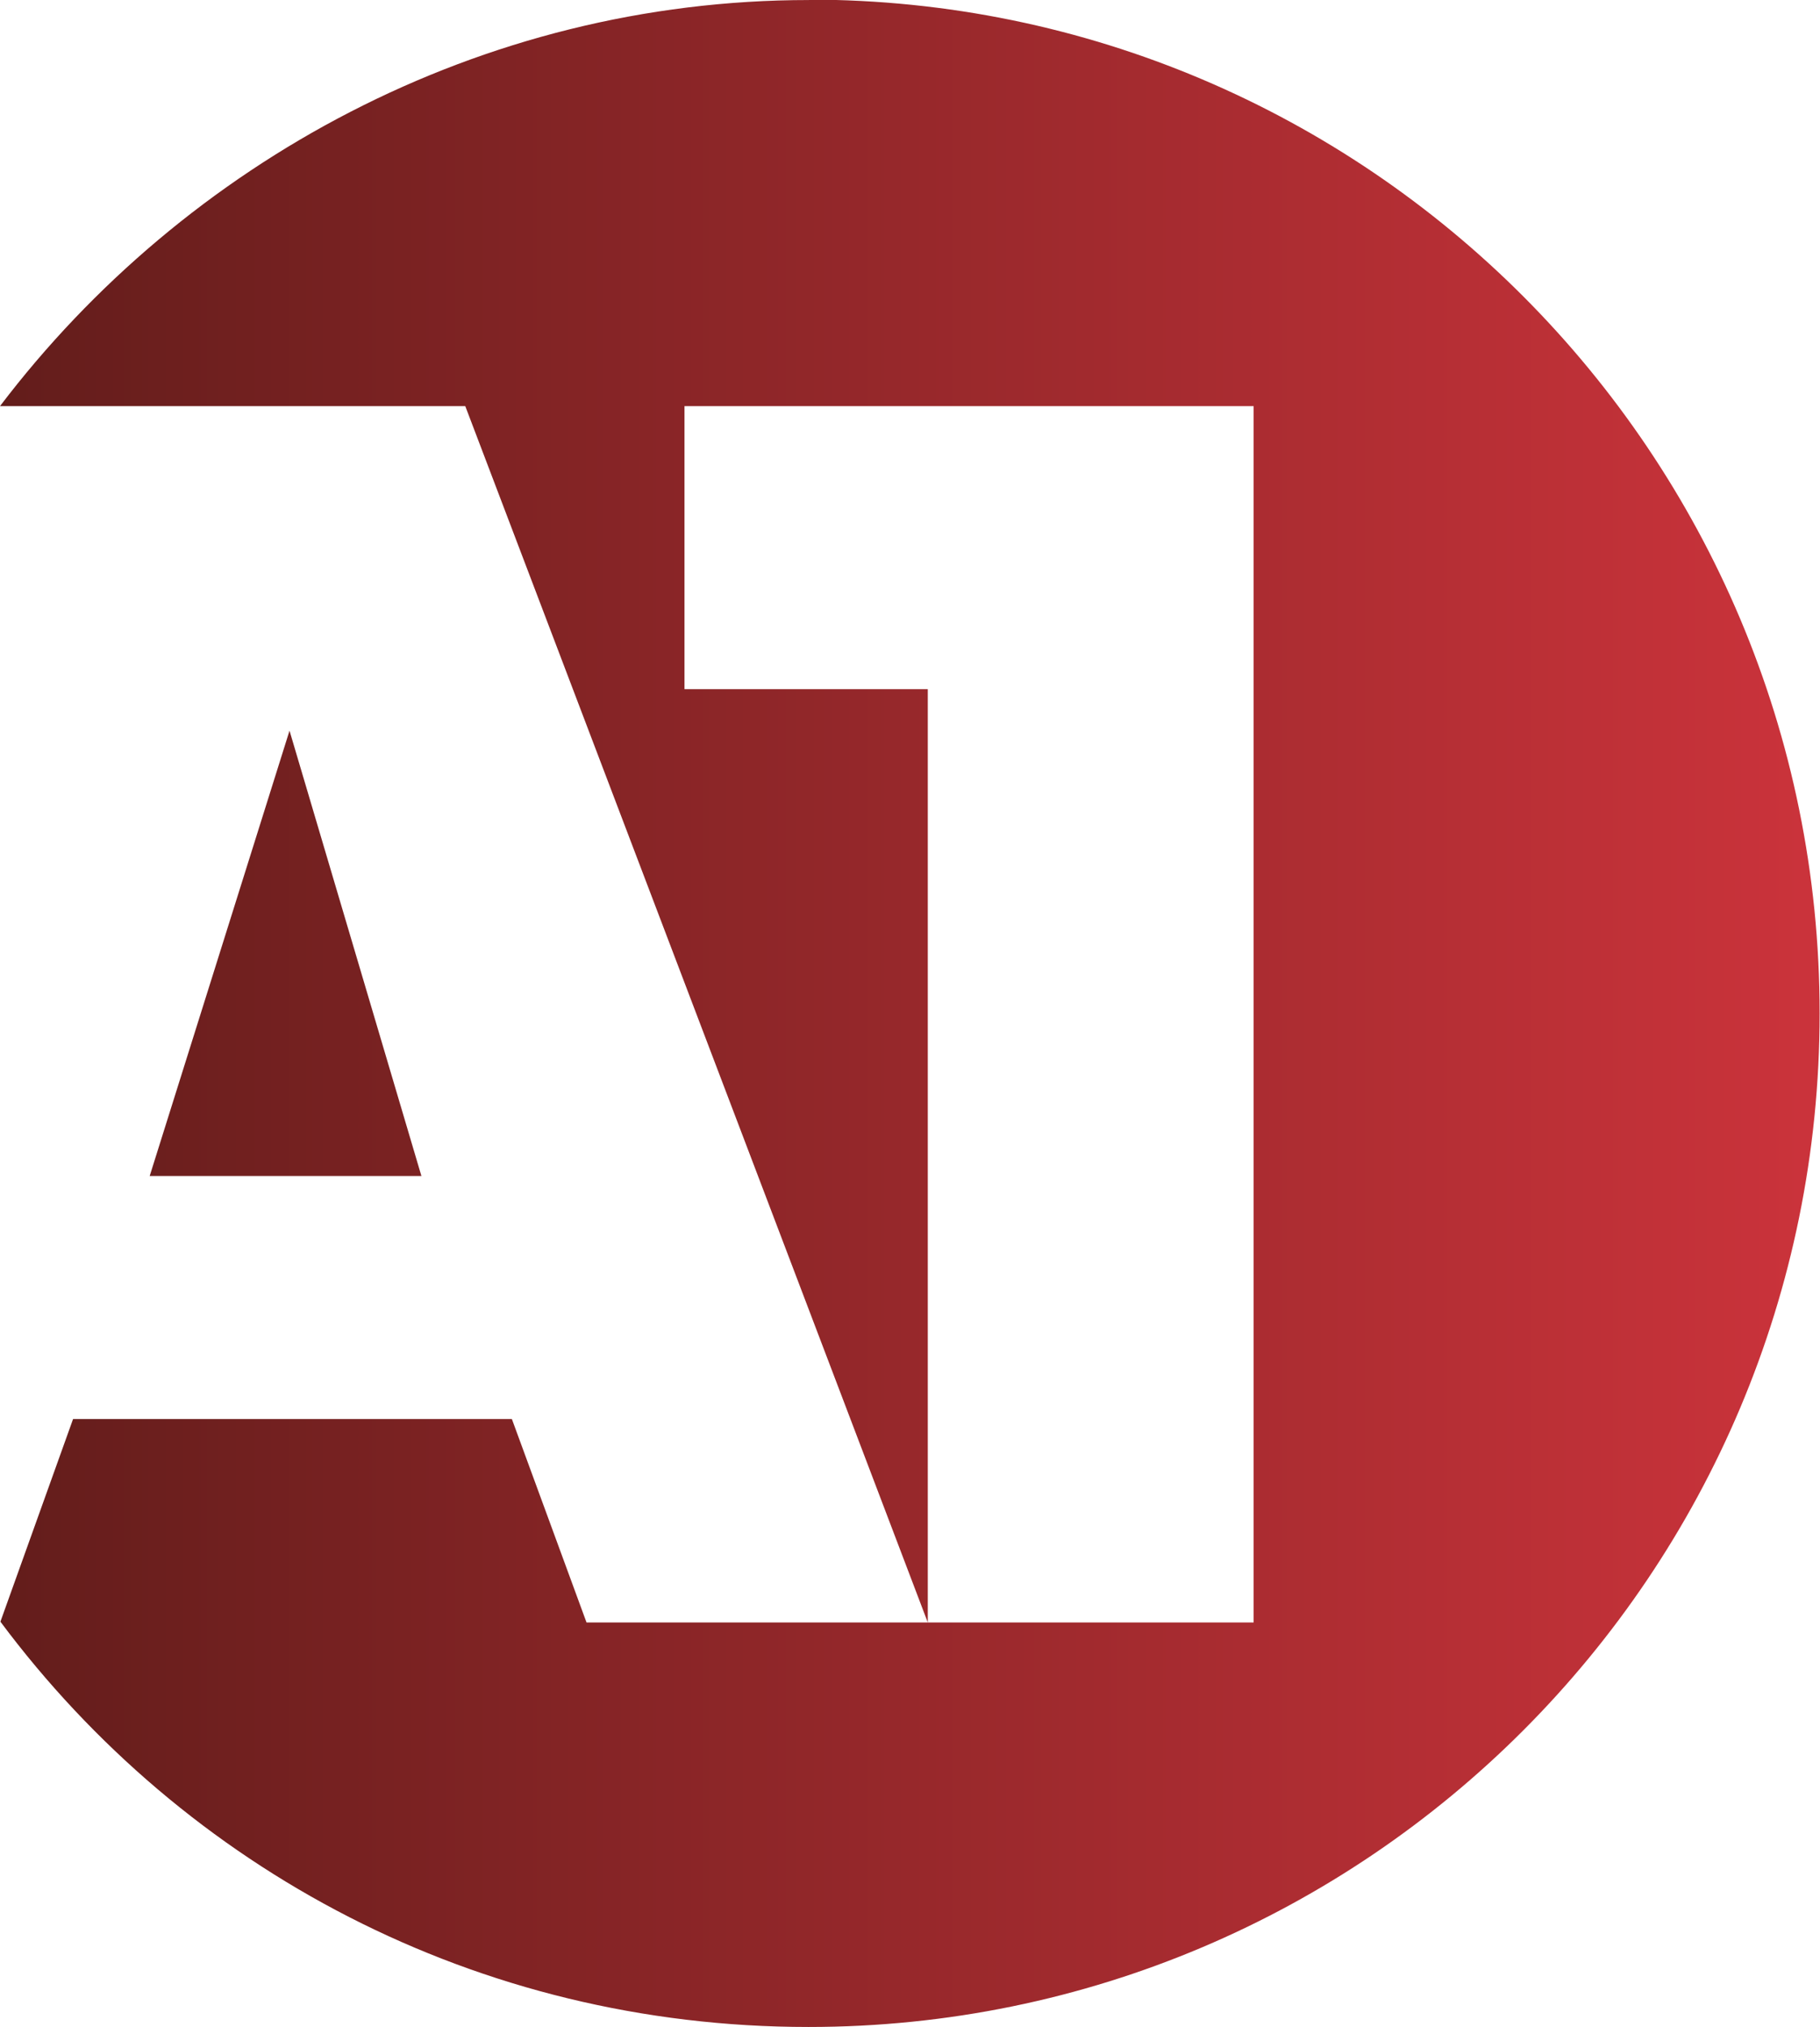 <svg width="53" height="59" viewBox="0 0 53 59" fill="none" xmlns="http://www.w3.org/2000/svg">
<g clip-path="url(#clip0_17_158)">
<path d="M23.556 0.001C13.986 0.001 5.383 4.736 0 11.821H13.549L27.018 47.225V20.059H19.933V11.821H36.507V47.225H17.08L14.906 41.303H2.128L0.012 47.202C5.383 54.403 13.883 58.999 23.544 58.999C39.807 58.999 52.989 45.797 52.989 29.494C52.989 13.204 39.807 -0.011 23.544 -0.011L23.556 0.001ZM4.359 34.23H12.272L8.431 21.268L4.359 34.23Z" fill="url(#paint0_linear_17_158)"/>
</g>
<defs>
<linearGradient id="paint0_linear_17_158" x1="52.989" y1="29.494" x2="0" y2="29.494" gradientUnits="userSpaceOnUse">
<stop stop-color="#CB333B"/>
<stop offset="1" stop-color="#631D1B"/>
</linearGradient>
<clipPath id="clip0_17_158">
<rect width="53" height="59" fill="white"/>
</clipPath>
</defs>
</svg>
